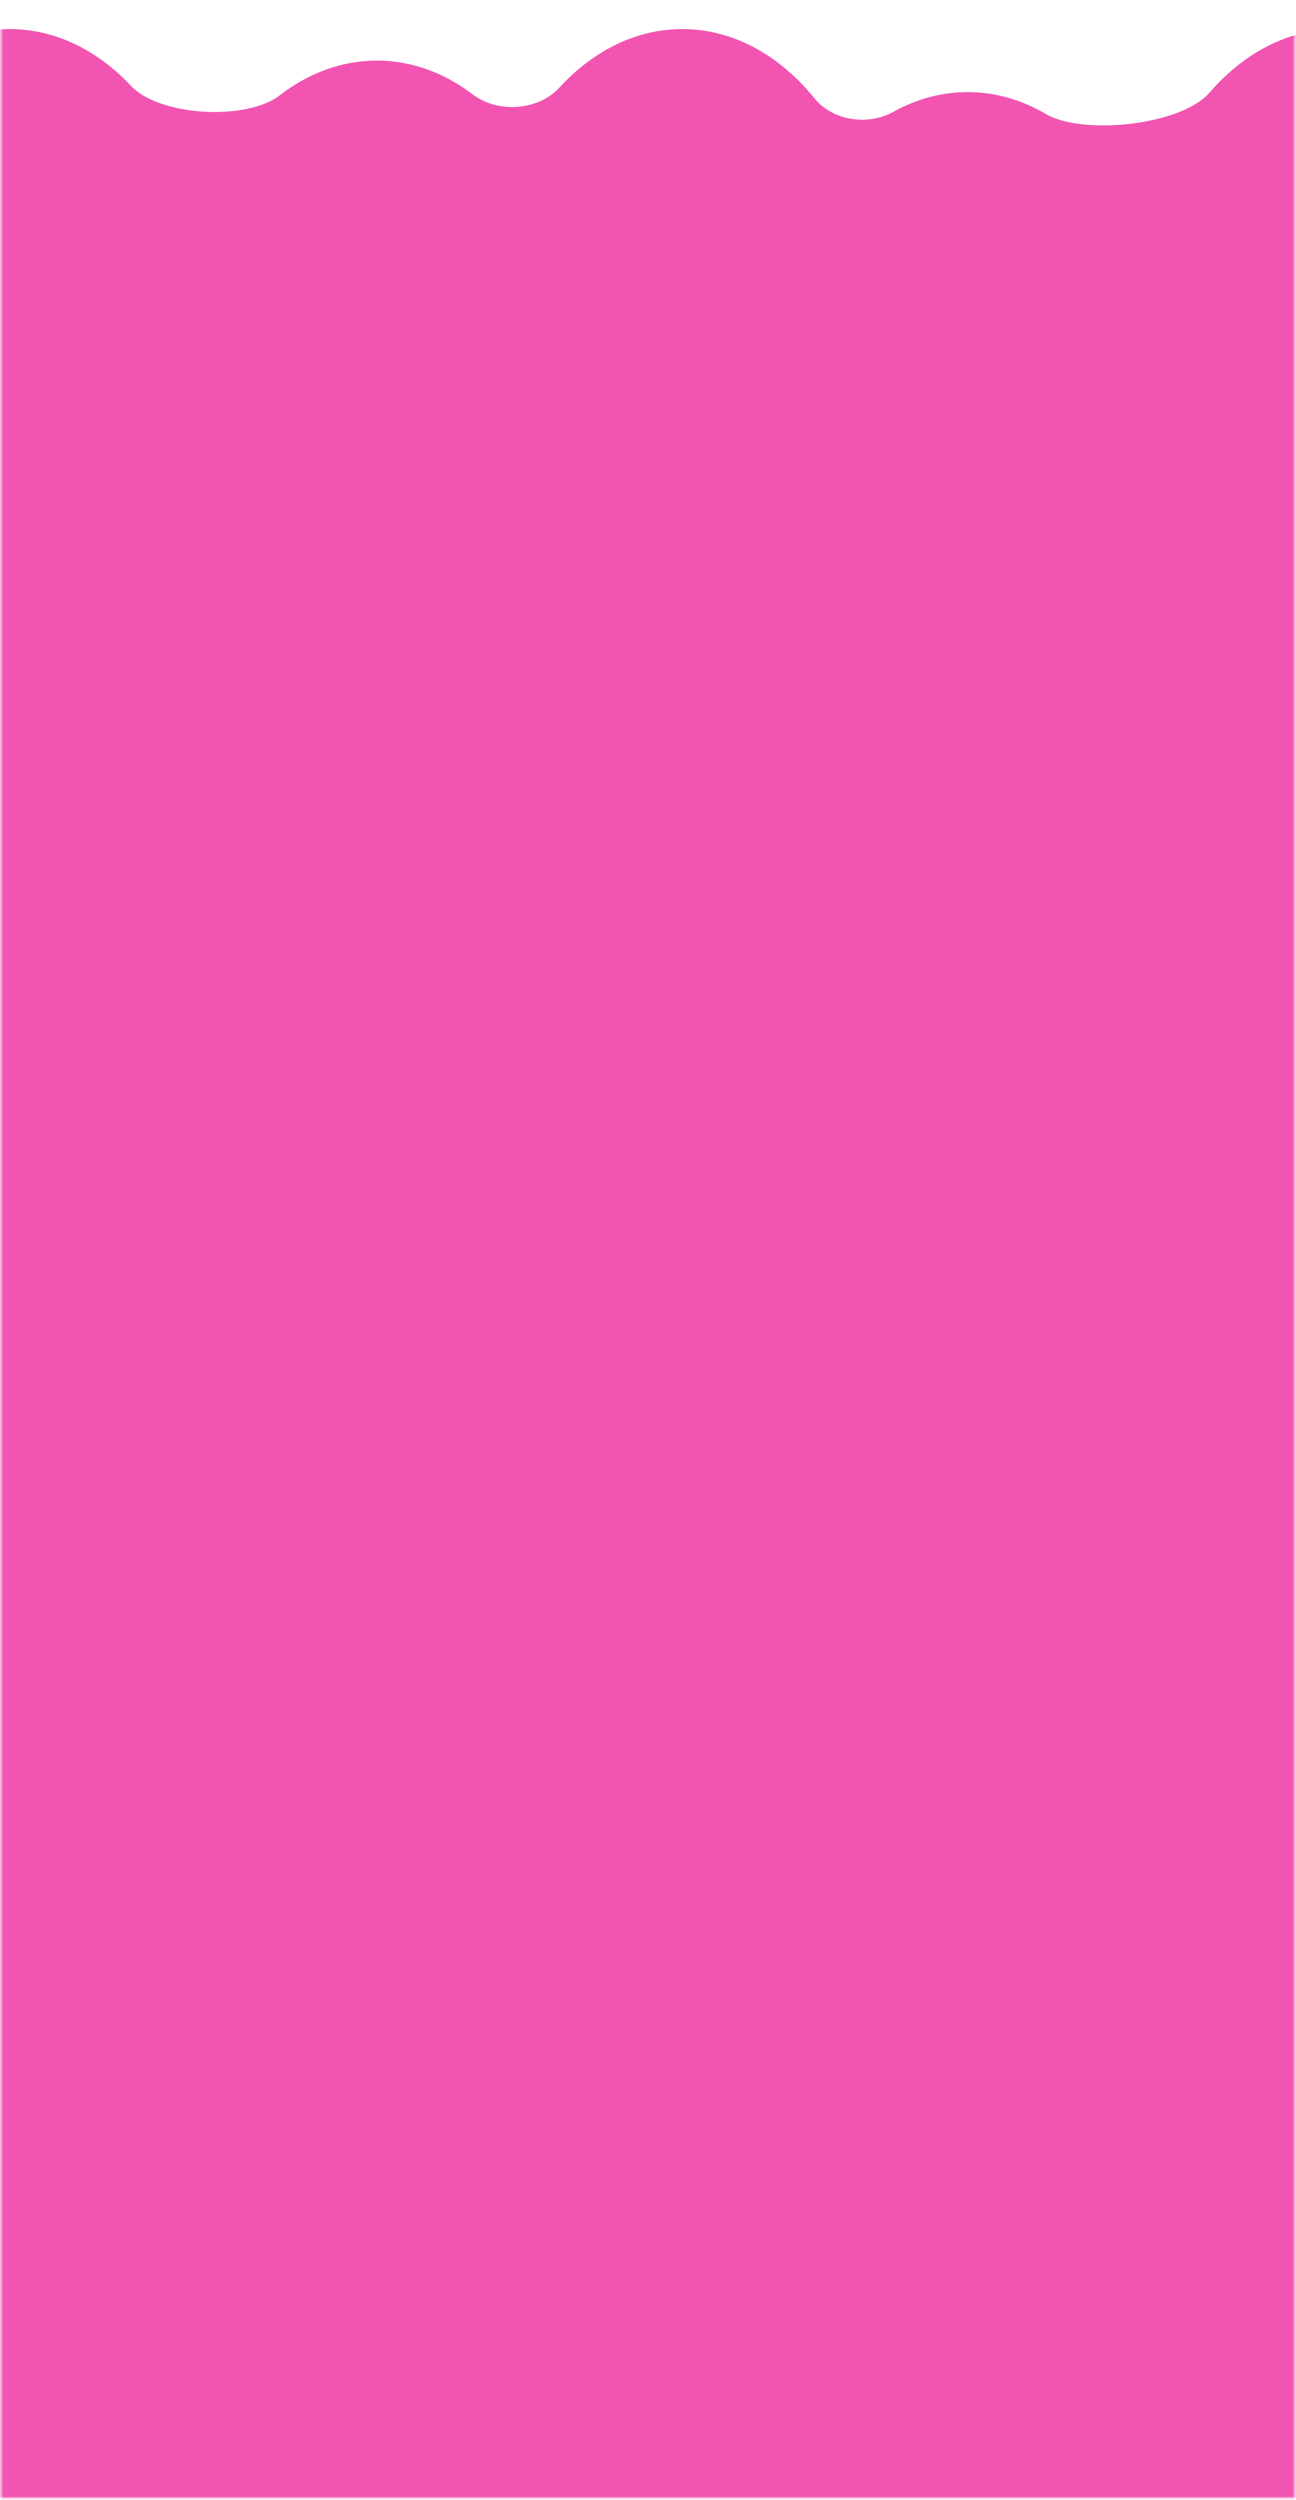 <svg width="565" height="1089" viewBox="0 0 565 1089" fill="none" xmlns="http://www.w3.org/2000/svg">
<mask id="mask0_46_3" style="mask-type:alpha" maskUnits="userSpaceOnUse" x="0" y="0" width="565" height="1089">
<rect x="0.446" y="0.704" width="564" height="1087.5" fill="#D9D9D9"/>
</mask>
<g mask="url(#mask0_46_3)">
<path fill-rule="evenodd" clip-rule="evenodd" d="M-81.311 132.313C-81.298 132.313 -81.287 132.302 -81.288 132.289C-81.319 130.994 -81.335 129.695 -81.335 128.39C-81.335 64.479 -43.029 12.668 4.224 12.668C24.178 12.668 42.537 21.908 57.09 37.396C69.602 50.713 107.481 52.709 121.946 41.544C134.432 31.905 148.887 26.398 164.293 26.398C179.495 26.398 193.771 31.76 206.143 41.163C217.01 49.421 234.602 48.258 243.834 38.205C258.503 22.23 277.152 12.668 297.452 12.668C319.641 12.668 339.857 24.093 355.061 42.831C363.006 52.623 378.38 54.867 389.406 48.747C399.416 43.191 410.377 40.128 421.867 40.128C433.962 40.128 445.47 43.522 455.9 49.644C472.06 59.13 515.006 54.573 527.262 40.399C542.212 23.11 561.622 12.668 582.834 12.668C630.087 12.668 668.393 64.479 668.393 128.39C668.393 156.78 660.834 182.783 648.29 202.917C646.348 206.034 645.191 209.595 645.191 213.267V1307.55C645.191 1317.5 637.131 1325.56 627.189 1325.56H-63.333C-73.275 1325.56 -81.335 1317.5 -81.335 1307.55V132.337C-81.335 132.324 -81.324 132.313 -81.311 132.313V132.313Z" fill="#F254B1"/>
</g>
</svg>
